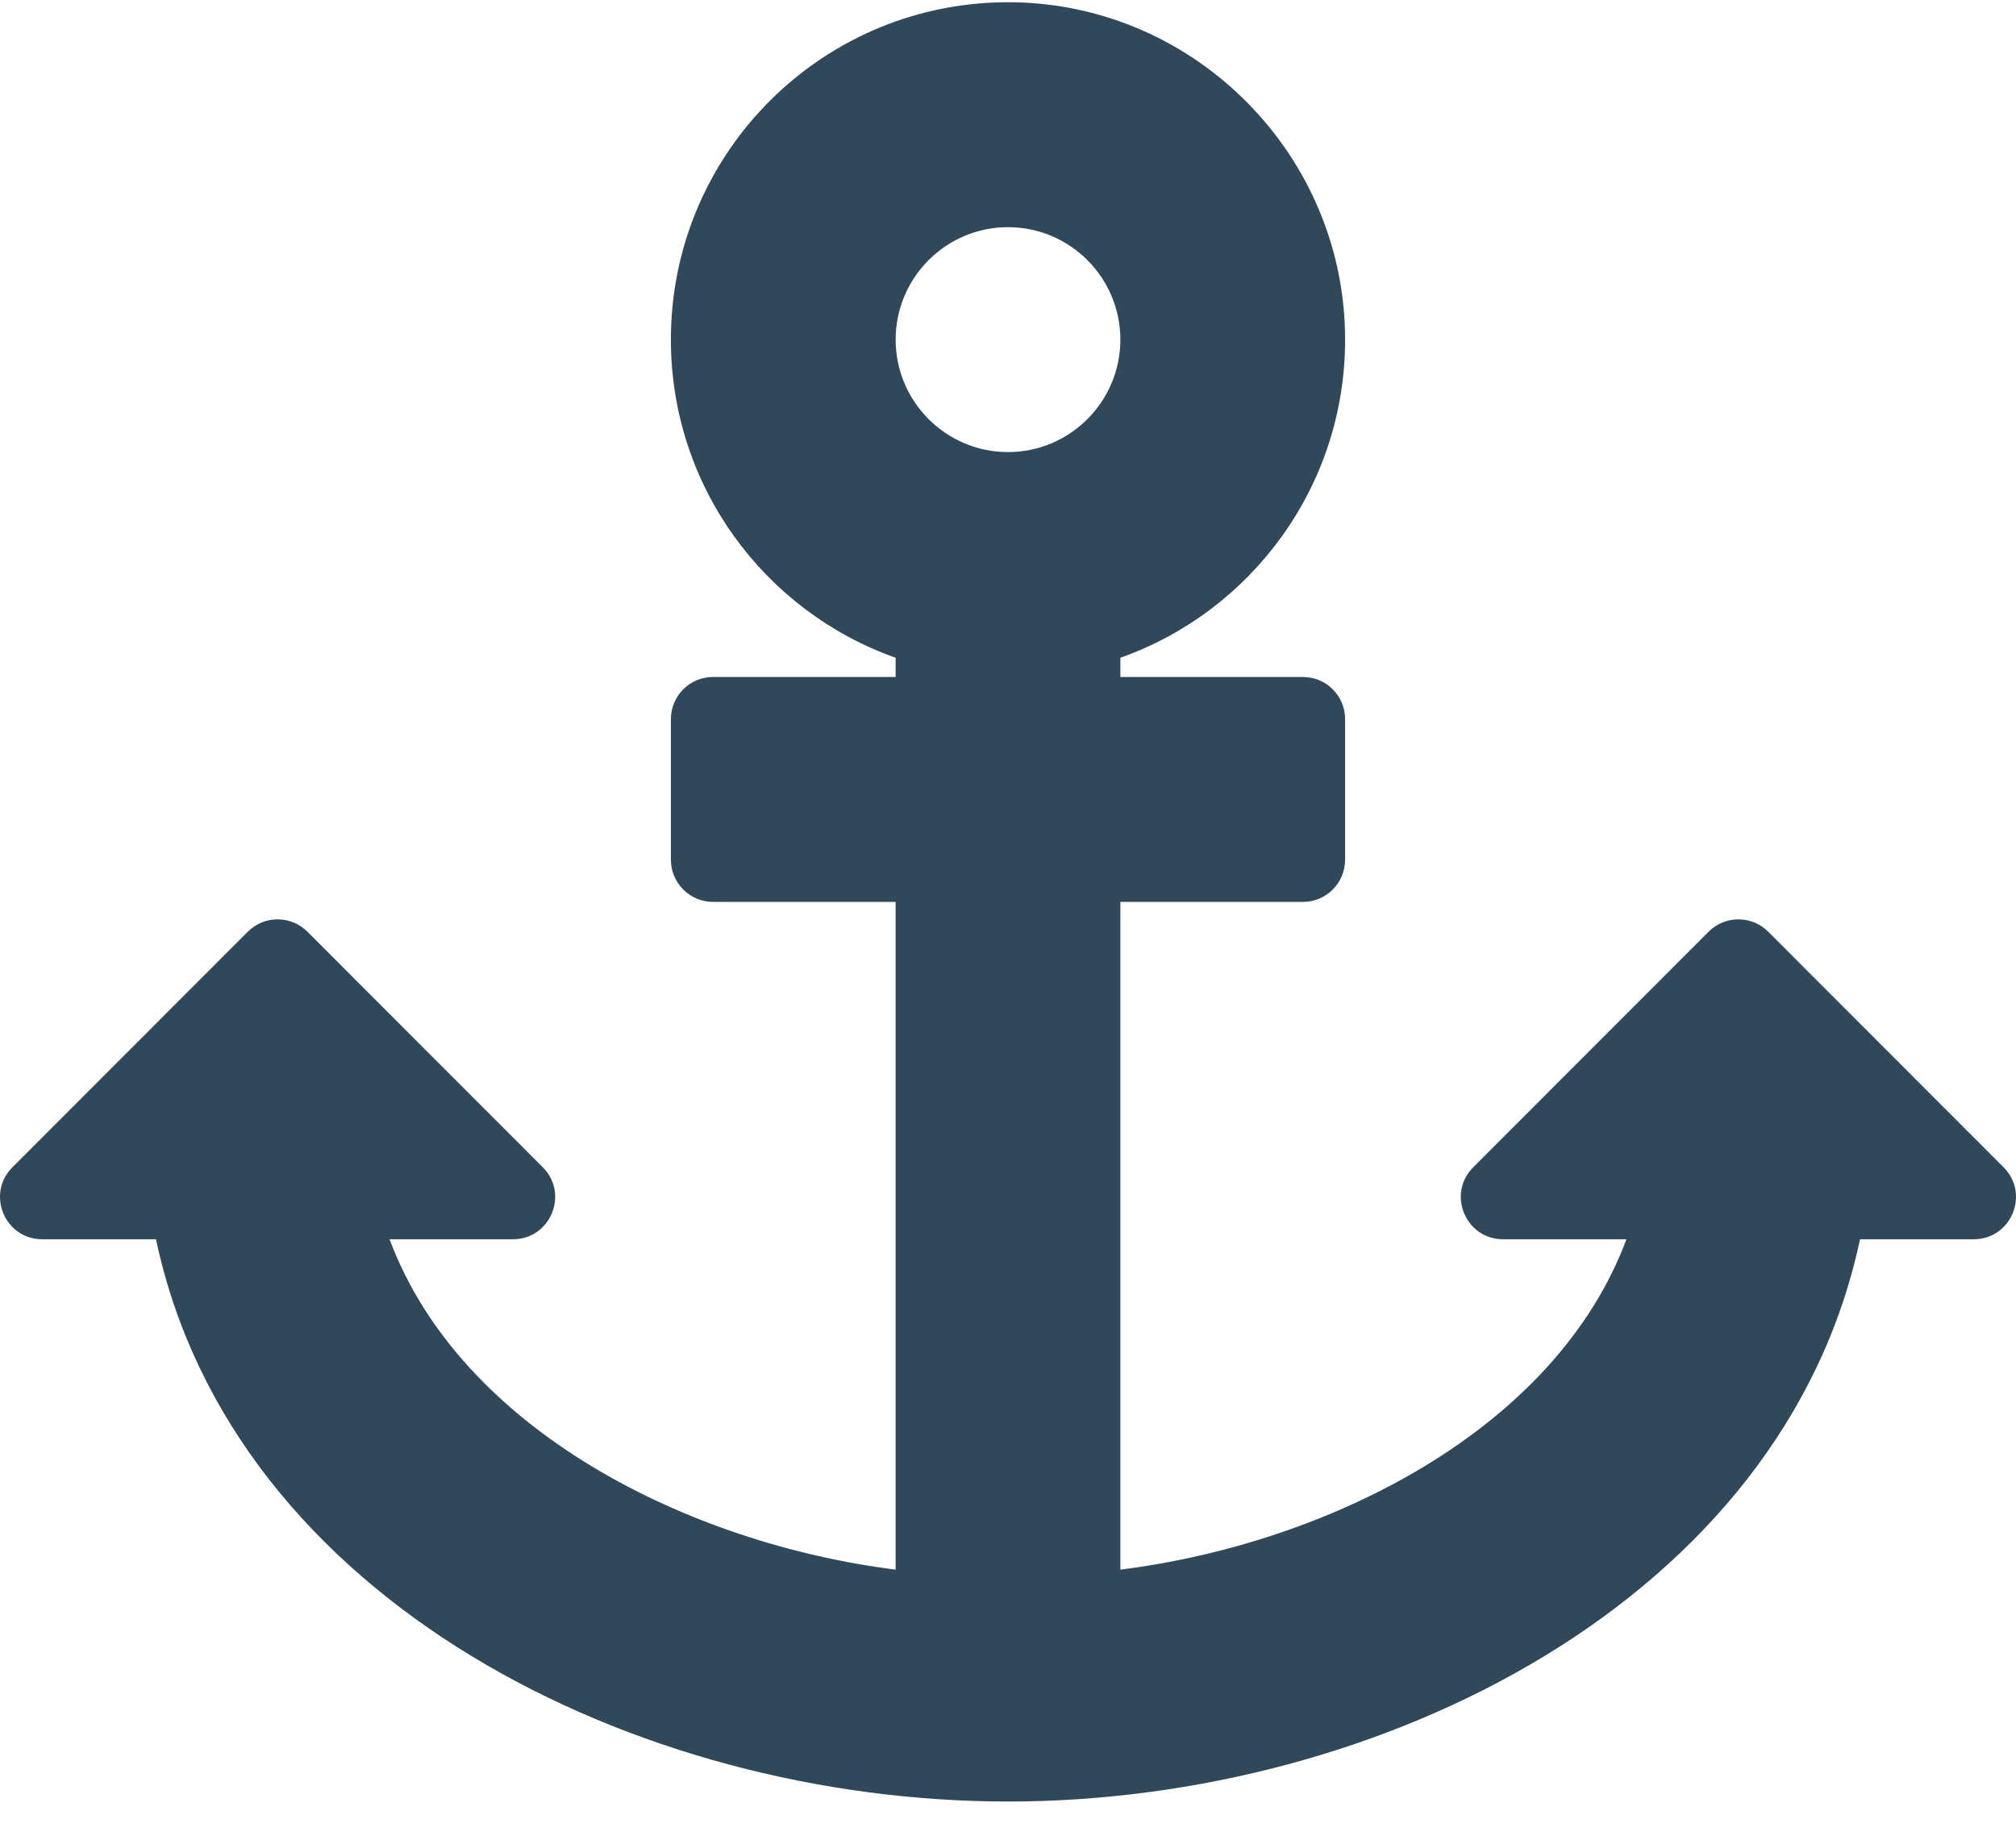 <svg width="56" height="51" viewBox="0 0 56 51" fill="none" xmlns="http://www.w3.org/2000/svg">
<path fill-rule="evenodd" clip-rule="evenodd" d="M4.333 34.427H1.173C0.13 34.427 -0.392 33.165 0.345 32.427L6.883 25.883C7.341 25.426 8.082 25.426 8.539 25.883L15.077 32.427C15.814 33.165 15.292 34.427 14.249 34.427H10.821C12.801 39.731 19.13 42.883 24.879 43.605V25.055H19.806C19.16 25.055 18.636 24.53 18.636 23.883V19.978C18.636 19.331 19.16 18.807 19.806 18.807H24.879V18.273C21.242 16.986 18.636 13.515 18.636 9.435C18.636 4.214 22.901 -0.01 28.134 0.063C33.229 0.135 37.365 4.336 37.364 9.436C37.364 13.516 34.758 16.986 31.121 18.273V18.807H36.194C36.84 18.807 37.364 19.331 37.364 19.978V23.883C37.364 24.53 36.84 25.055 36.194 25.055H31.121V43.605C36.891 42.88 43.2 39.73 45.179 34.427H41.751C40.708 34.427 40.186 33.165 40.923 32.427L47.461 25.883C47.918 25.426 48.66 25.426 49.117 25.883L55.655 32.427C56.392 33.165 55.87 34.427 54.827 34.427H51.667C49.543 44.445 38.362 50.047 28 50.047C17.655 50.047 6.46 44.456 4.333 34.427ZM31.121 9.435C31.121 7.712 29.721 6.311 28 6.311C26.279 6.311 24.879 7.712 24.879 9.435C24.879 11.157 26.279 12.559 28 12.559C29.721 12.559 31.121 11.157 31.121 9.435Z" fill="#304859"/>
</svg>
